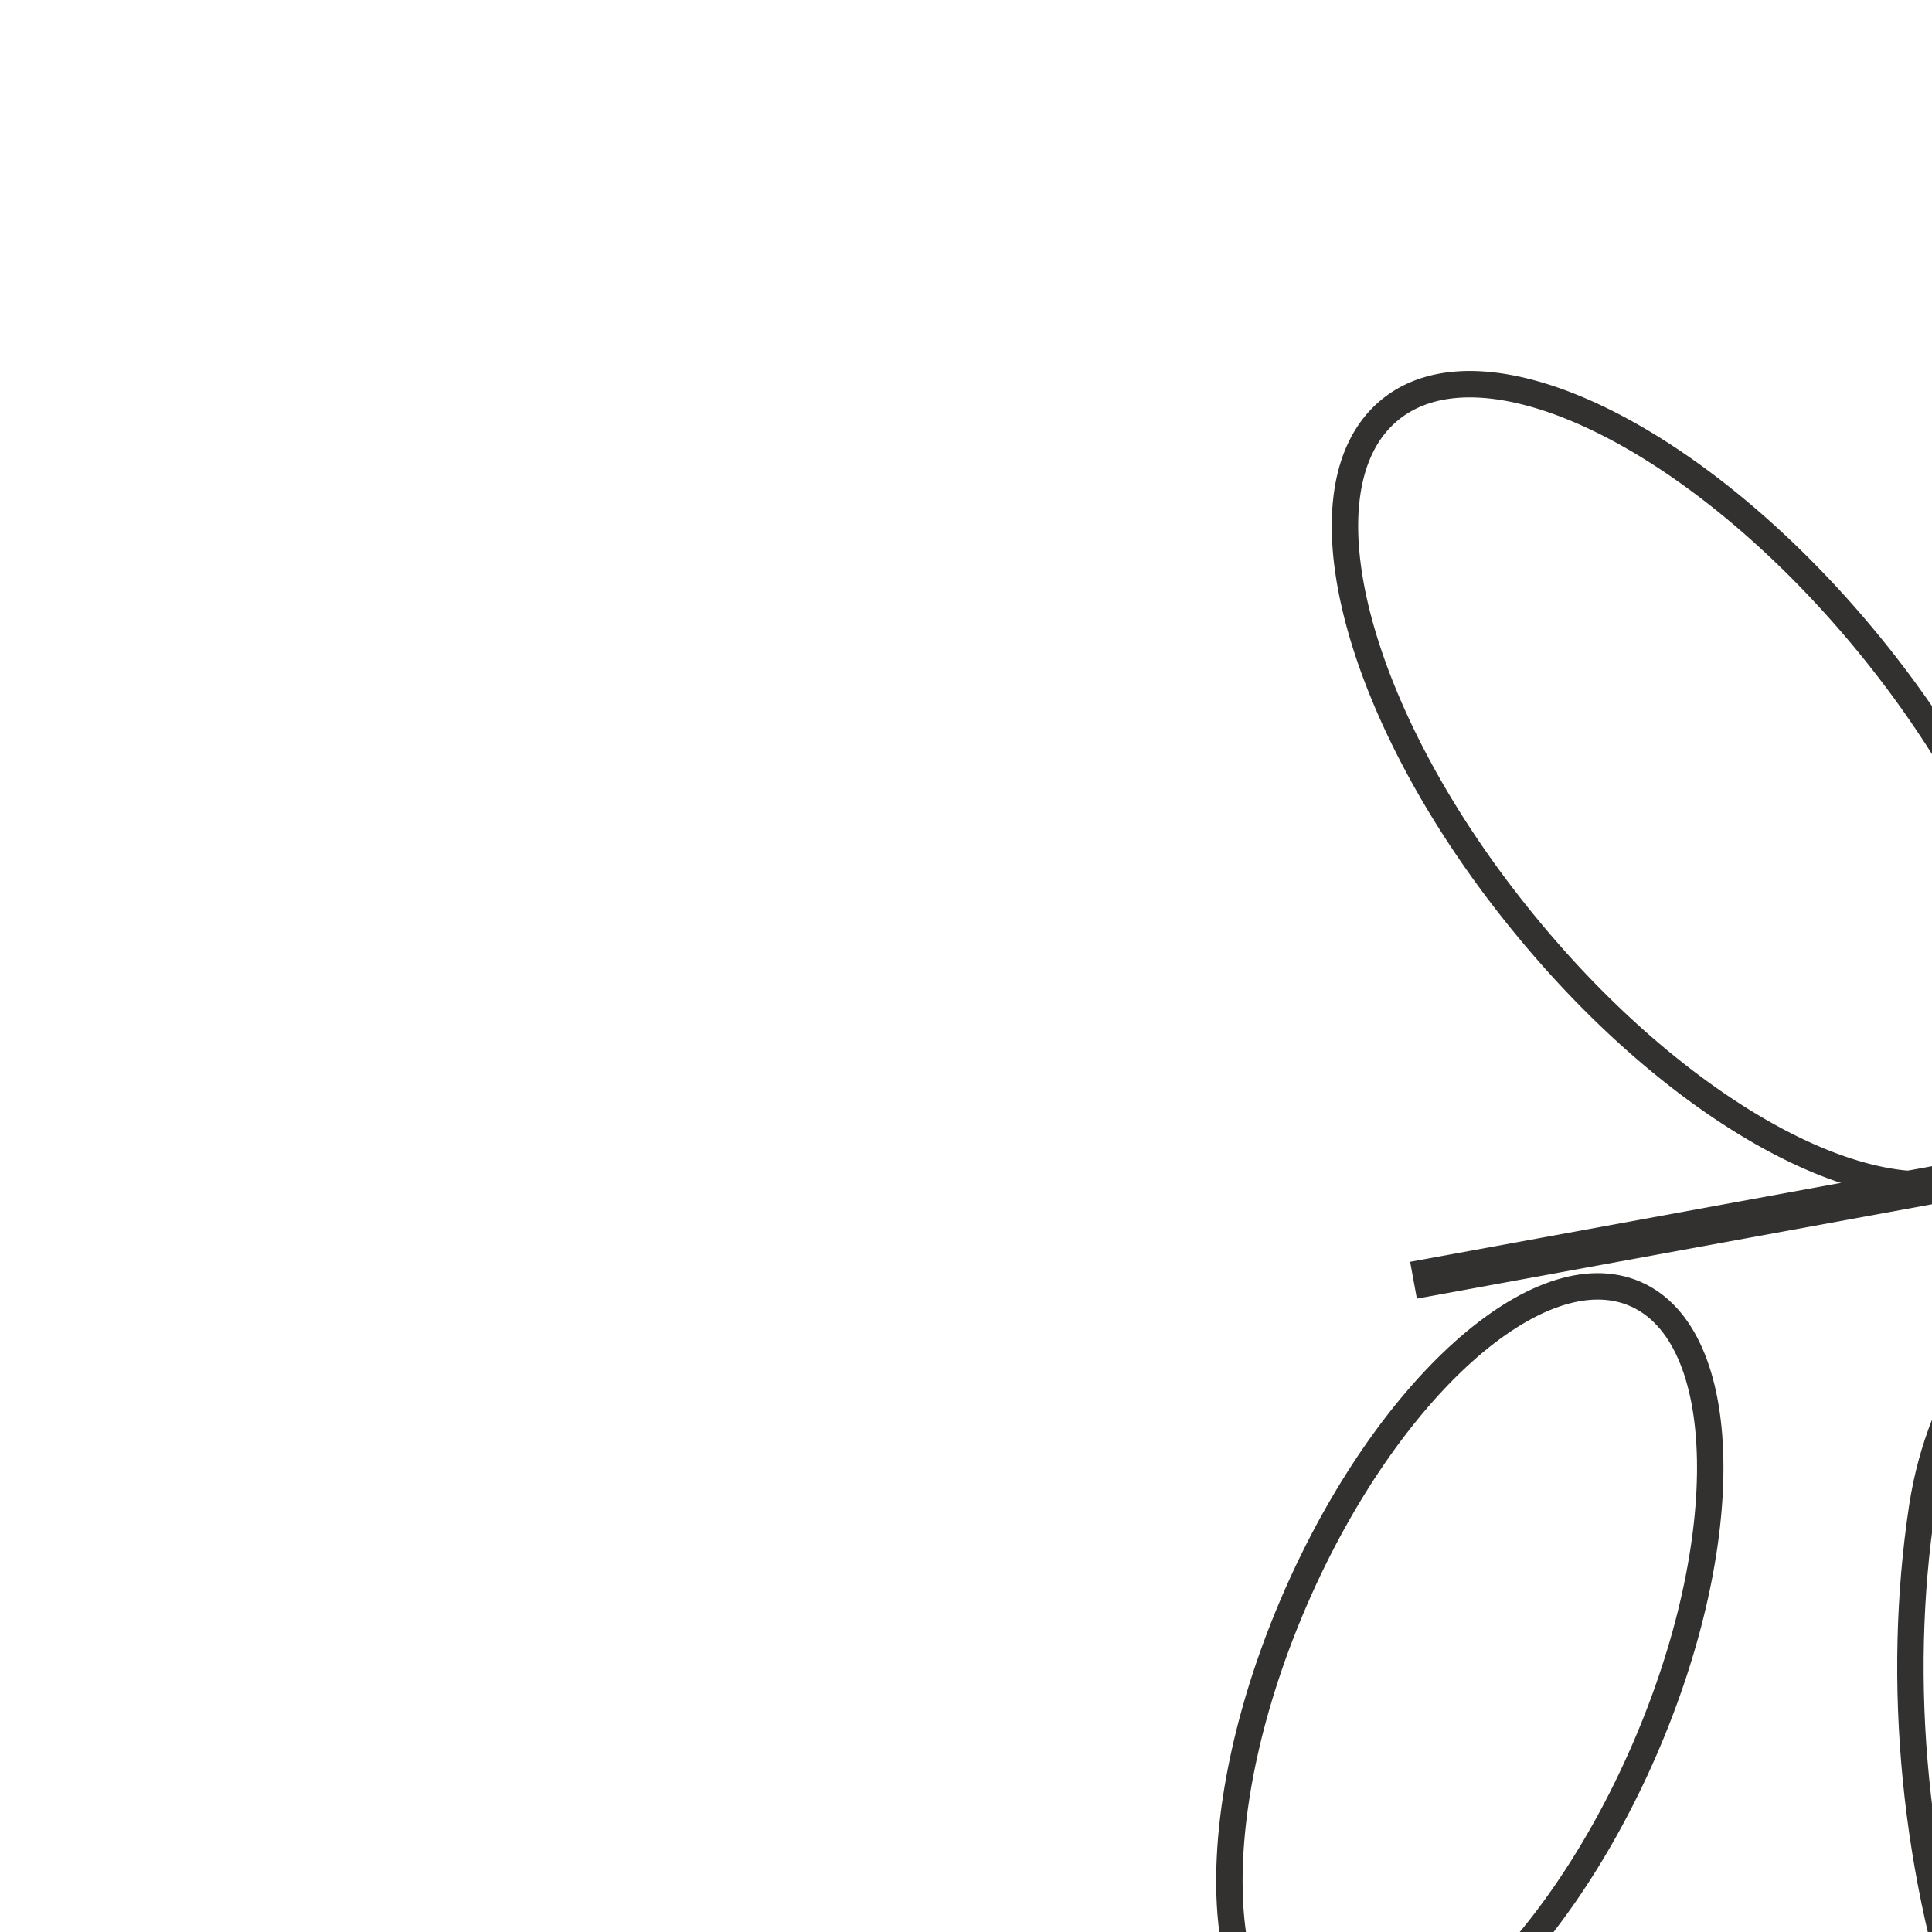<svg id="Ebene_2" data-name="Ebene 2" xmlns="http://www.w3.org/2000/svg" viewBox="0 0 258 258"><rect x="172.54" y="-7.57" width="316.43" height="399.15" transform="translate(-14.15 357.25) rotate(-55.74)" style="fill:none"/><line x1="188.76" y1="170.96" x2="258.96" y2="158.1" style="fill:none;stroke:#333030;stroke-miterlimit:10;stroke-width:5px"/><path d="M472,98.91c60.94,41.51,74.16,128.26,29.54,193.76S371.33,377.61,310.4,336.1c-44.65-30.41-60.68-88.61-53.72-134.75C261.58,168.87,294.19,156,298,151l0,0c2-2.91-.36-31.3,24.26-46.08C355.76,84.75,422.1,64.93,472,98.91Z" style="fill:none;stroke:#333030;stroke-miterlimit:10;stroke-width:3.528px"/><path d="M259,158.1c-14.52,1.36-36.9-12.07-55.31-34.55C181,95.93,172.93,65.13,185.6,54.74s41.29,3.6,63.92,31.22,30.72,58.43,18,68.81a14.51,14.51,0,0,1-5.22,2.7h-.08Z" style="fill:none;stroke:#333030;stroke-miterlimit:10;stroke-width:3.528px"/><path d="M174.19,274.39c-12.87-5.6-13.41-32.87-1.2-60.93s32.51-46.26,45.38-40.67,13.41,32.88,1.2,60.94S187.05,280,174.19,274.39Z" style="fill:none;stroke:#333030;stroke-miterlimit:10;stroke-width:3.528px"/><rect x="306.18" y="-436.21" width="417.92" height="527.17" transform="translate(119.63 199.86) rotate(-24.76)" style="fill:none"/></svg>
